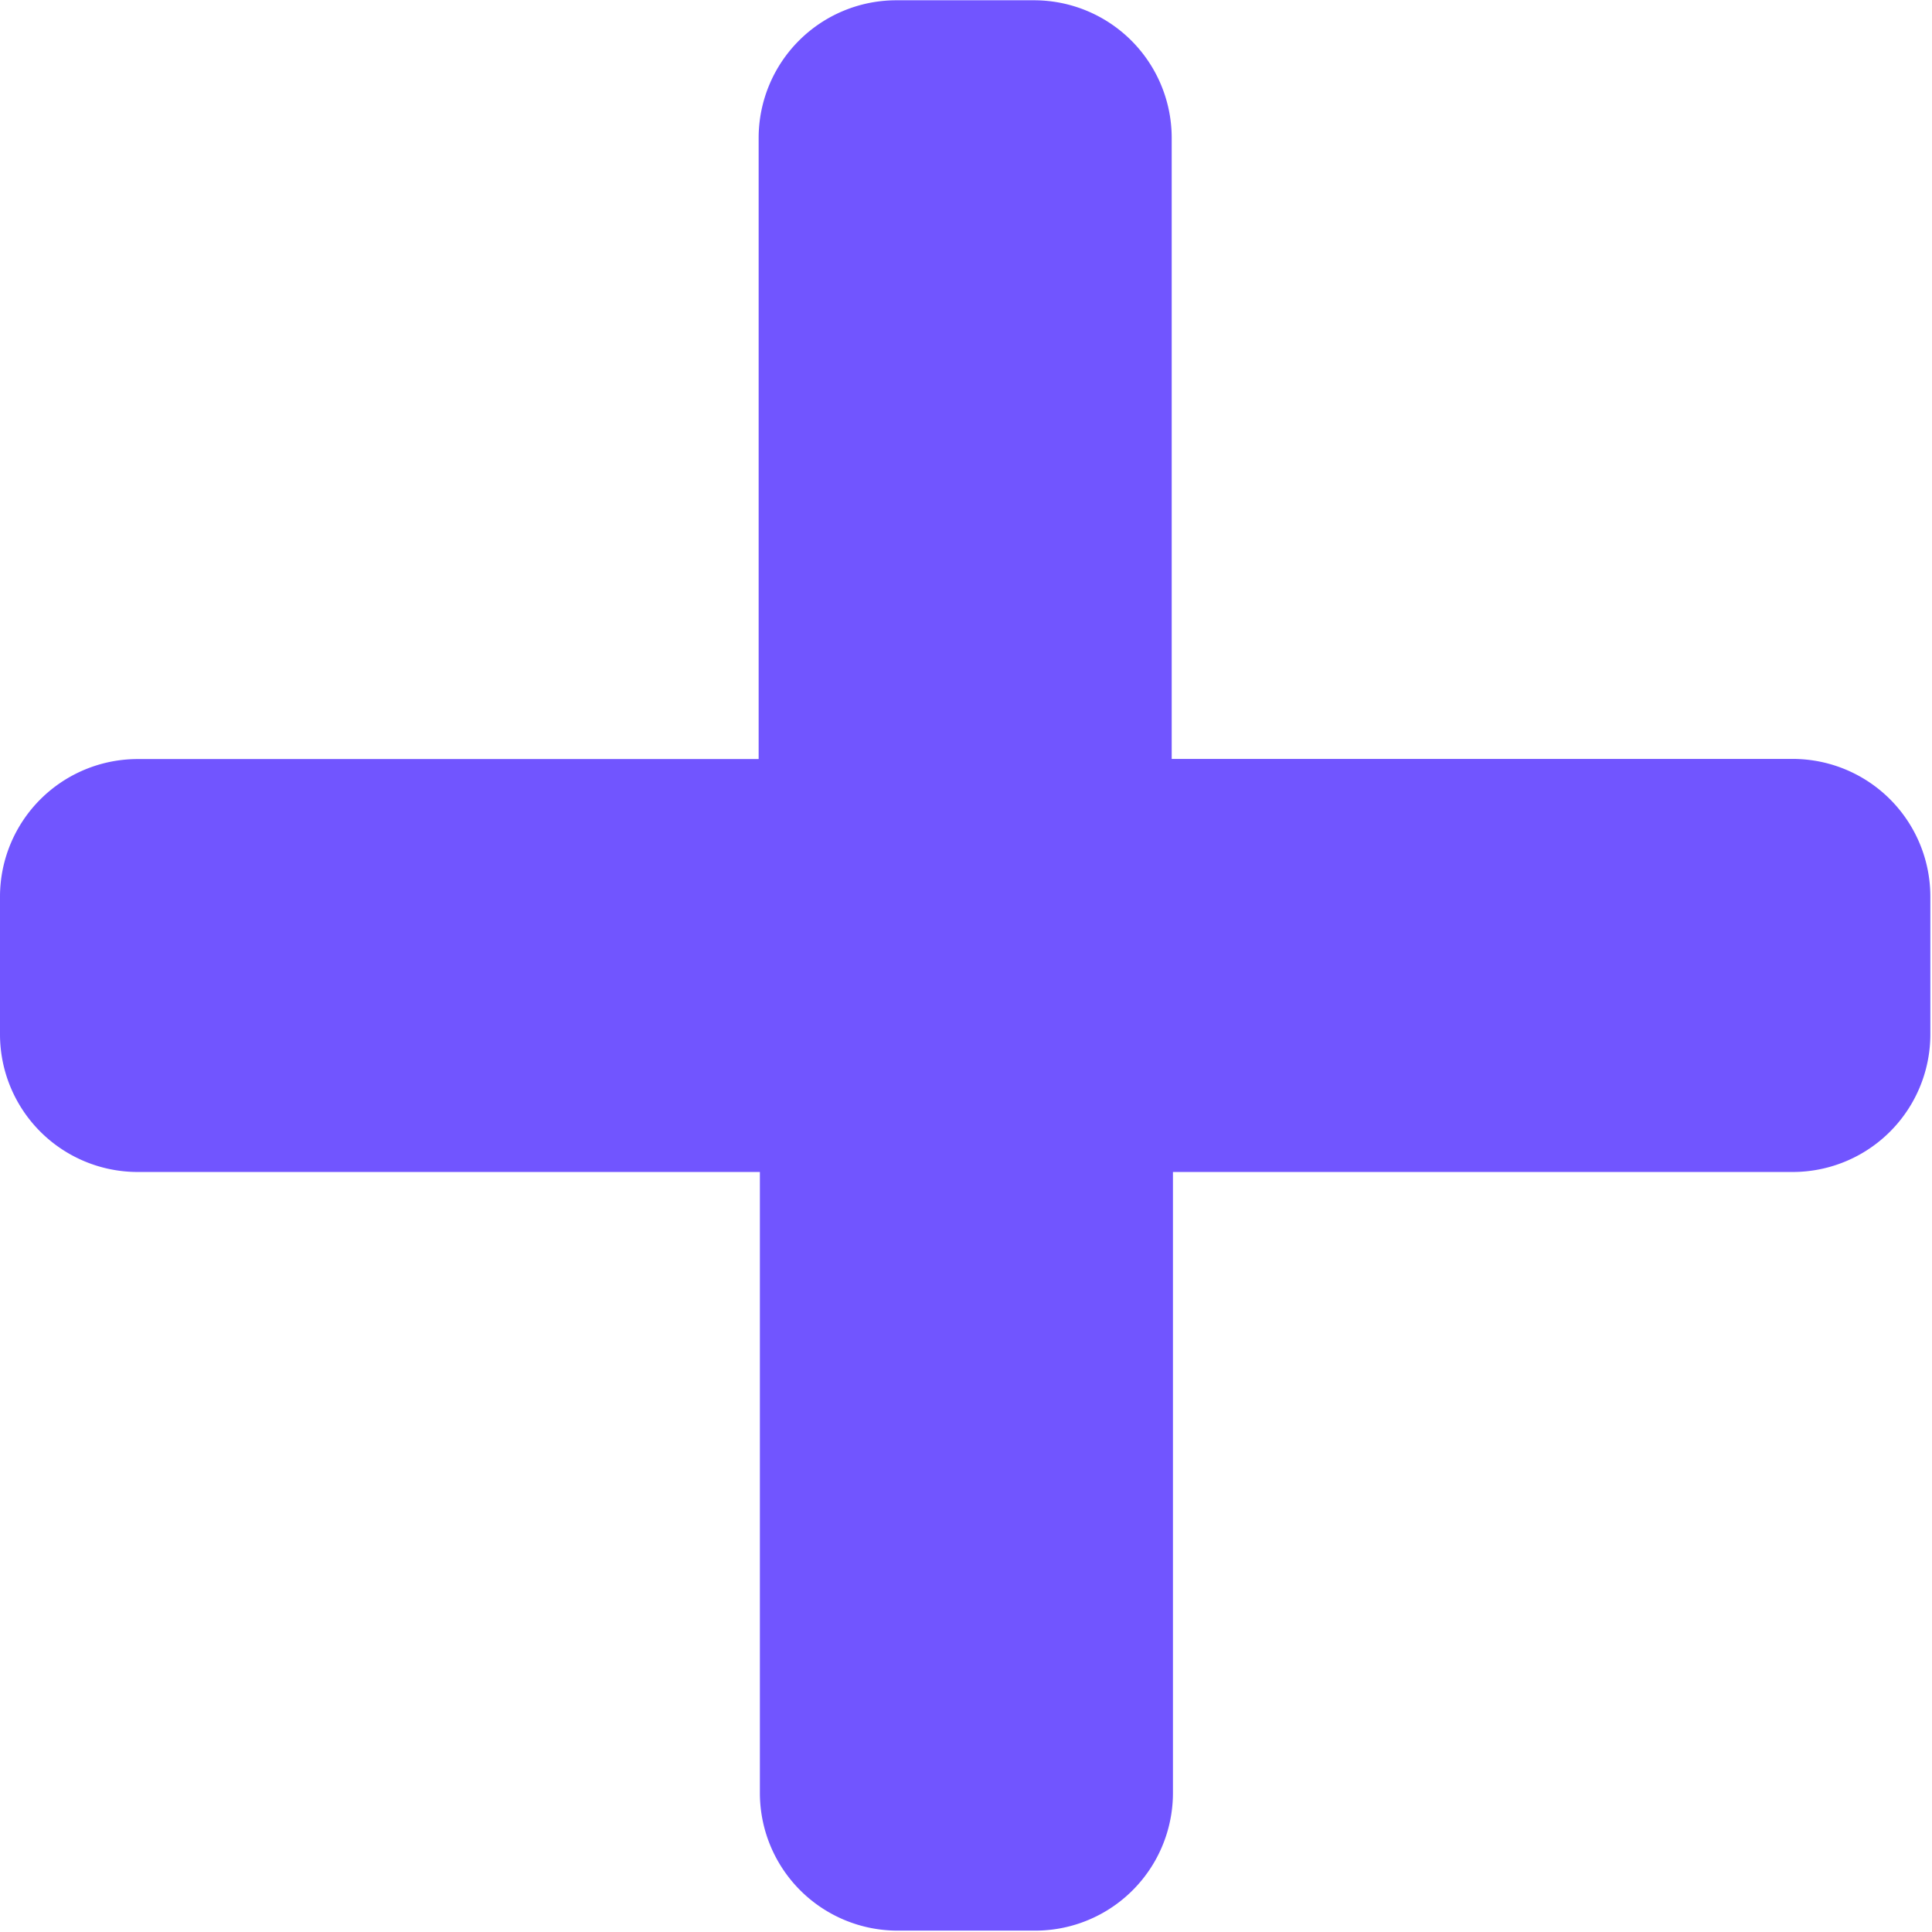 <svg xmlns="http://www.w3.org/2000/svg" width="14.032" height="14.032" viewBox="0 0 14.032 14.032">
  <path id="Icon_awesome-plus" data-name="Icon awesome-plus" d="M1,7.763h4.51V3.252a1,1,0,0,1,1-1h1a1,1,0,0,1,1,1v4.51h4.51a1,1,0,0,1,1,1v1a1,1,0,0,1-1,1H8.519v4.51a1,1,0,0,1-1,1h-1a1,1,0,0,1-1-1v-4.51H1a1,1,0,0,1-1-1v-1A1,1,0,0,1,1,7.763Z" transform="translate(0 -2.25)" fill="#7155ff"/>
</svg>
